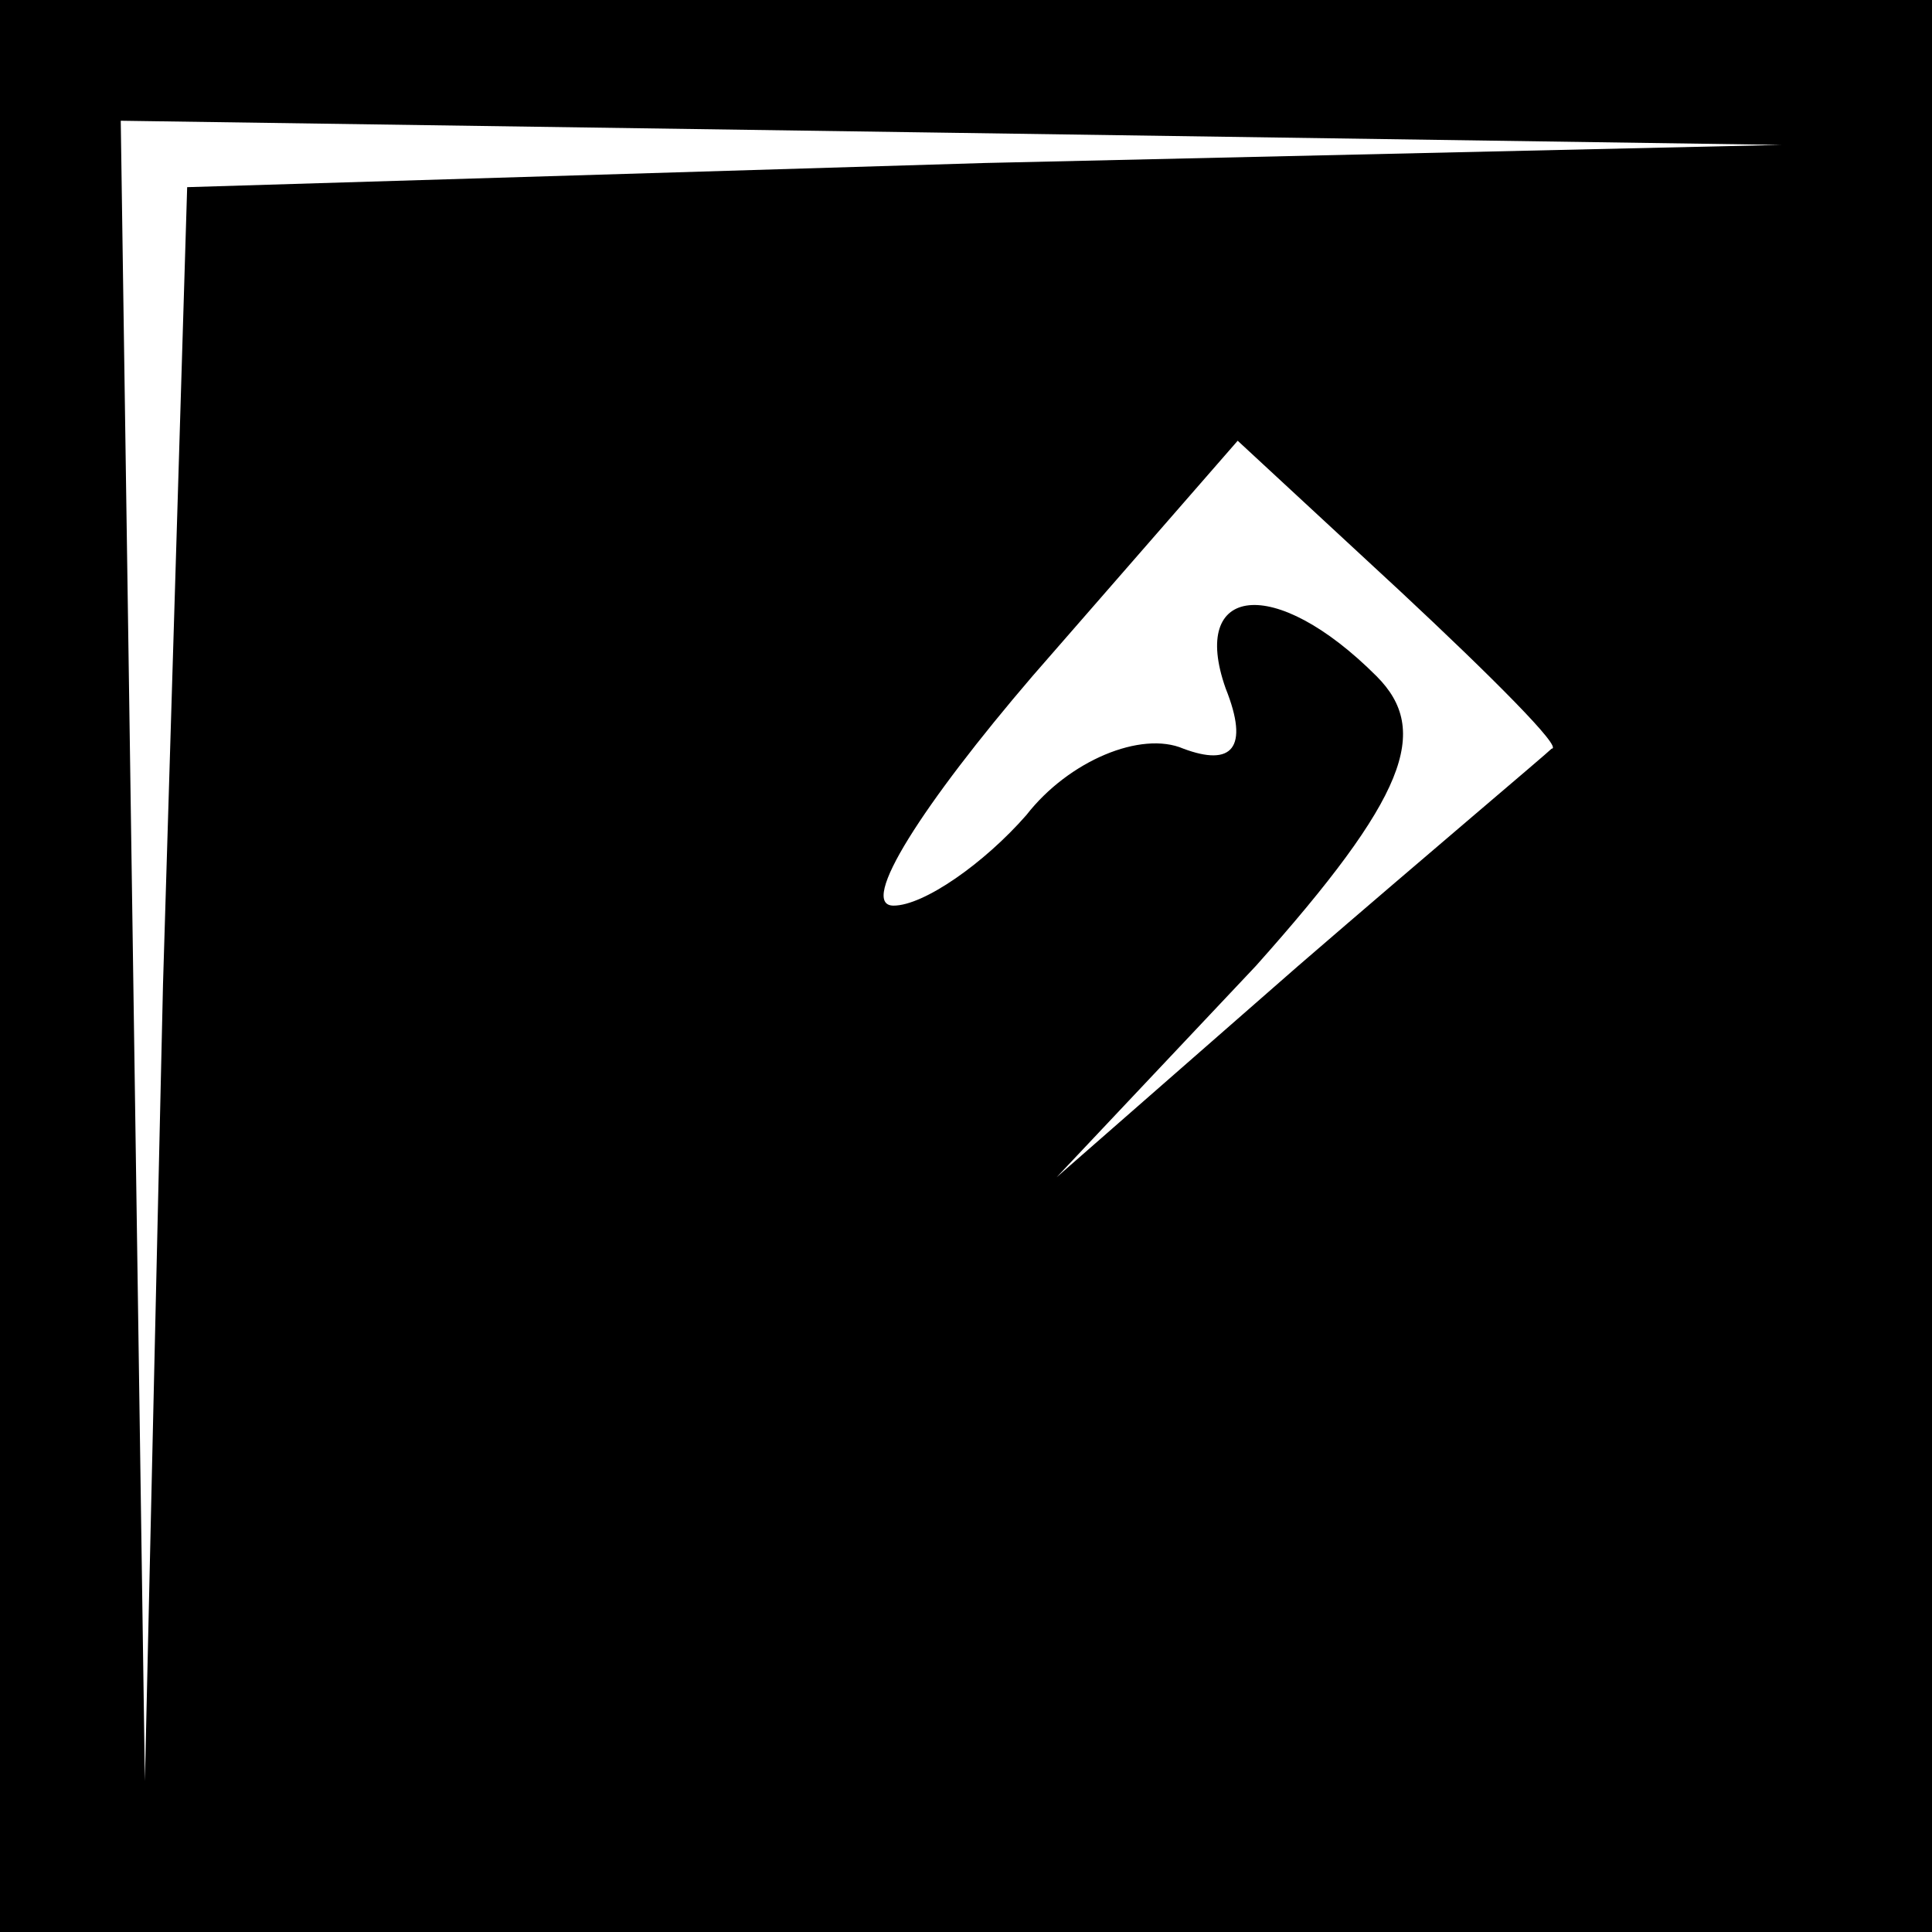 <?xml version="1.0" standalone="no"?>
<!DOCTYPE svg PUBLIC "-//W3C//DTD SVG 20010904//EN"
 "http://www.w3.org/TR/2001/REC-SVG-20010904/DTD/svg10.dtd">
<svg version="1.0" xmlns="http://www.w3.org/2000/svg"
 width="32pt" height="32pt" viewBox="0 0 32 32"
 preserveAspectRatio="xMidYMid meet">
<rect x="0" y="0" width="32" height="32" fill="#808080" stroke="none"/>
<g transform="translate(0,32) scale(0.1,-0.1)"
fill="#000000" stroke="none">
<path fill="#000000" stroke="none" d="M0 160 l0 -160 160 0 160 0 0 160 0
160 -160 0 -160 0 0 -160z"/>
<path fill="#ffffff" stroke="none" d="M163 293 l-132 -4 -4 -132 -3 -132 -2
138 -2 137 138 -2 137 -2 -132 -3z"/>
<path fill="#ffffff" stroke="none" d="M257 196 c-1 -1 -20 -17 -42 -36 l-40
-35 33 35 c25 28 29 39 20 48 -17 17 -31 15 -25 -2 4 -10 1 -13 -7 -10 -7 3
-19 -2 -26 -11 -7 -8 -17 -15 -22 -15 -6 0 5 17 23 38 l34 39 27 -25 c15 -14
27 -26 25 -26z"/>
</g>
</svg>
